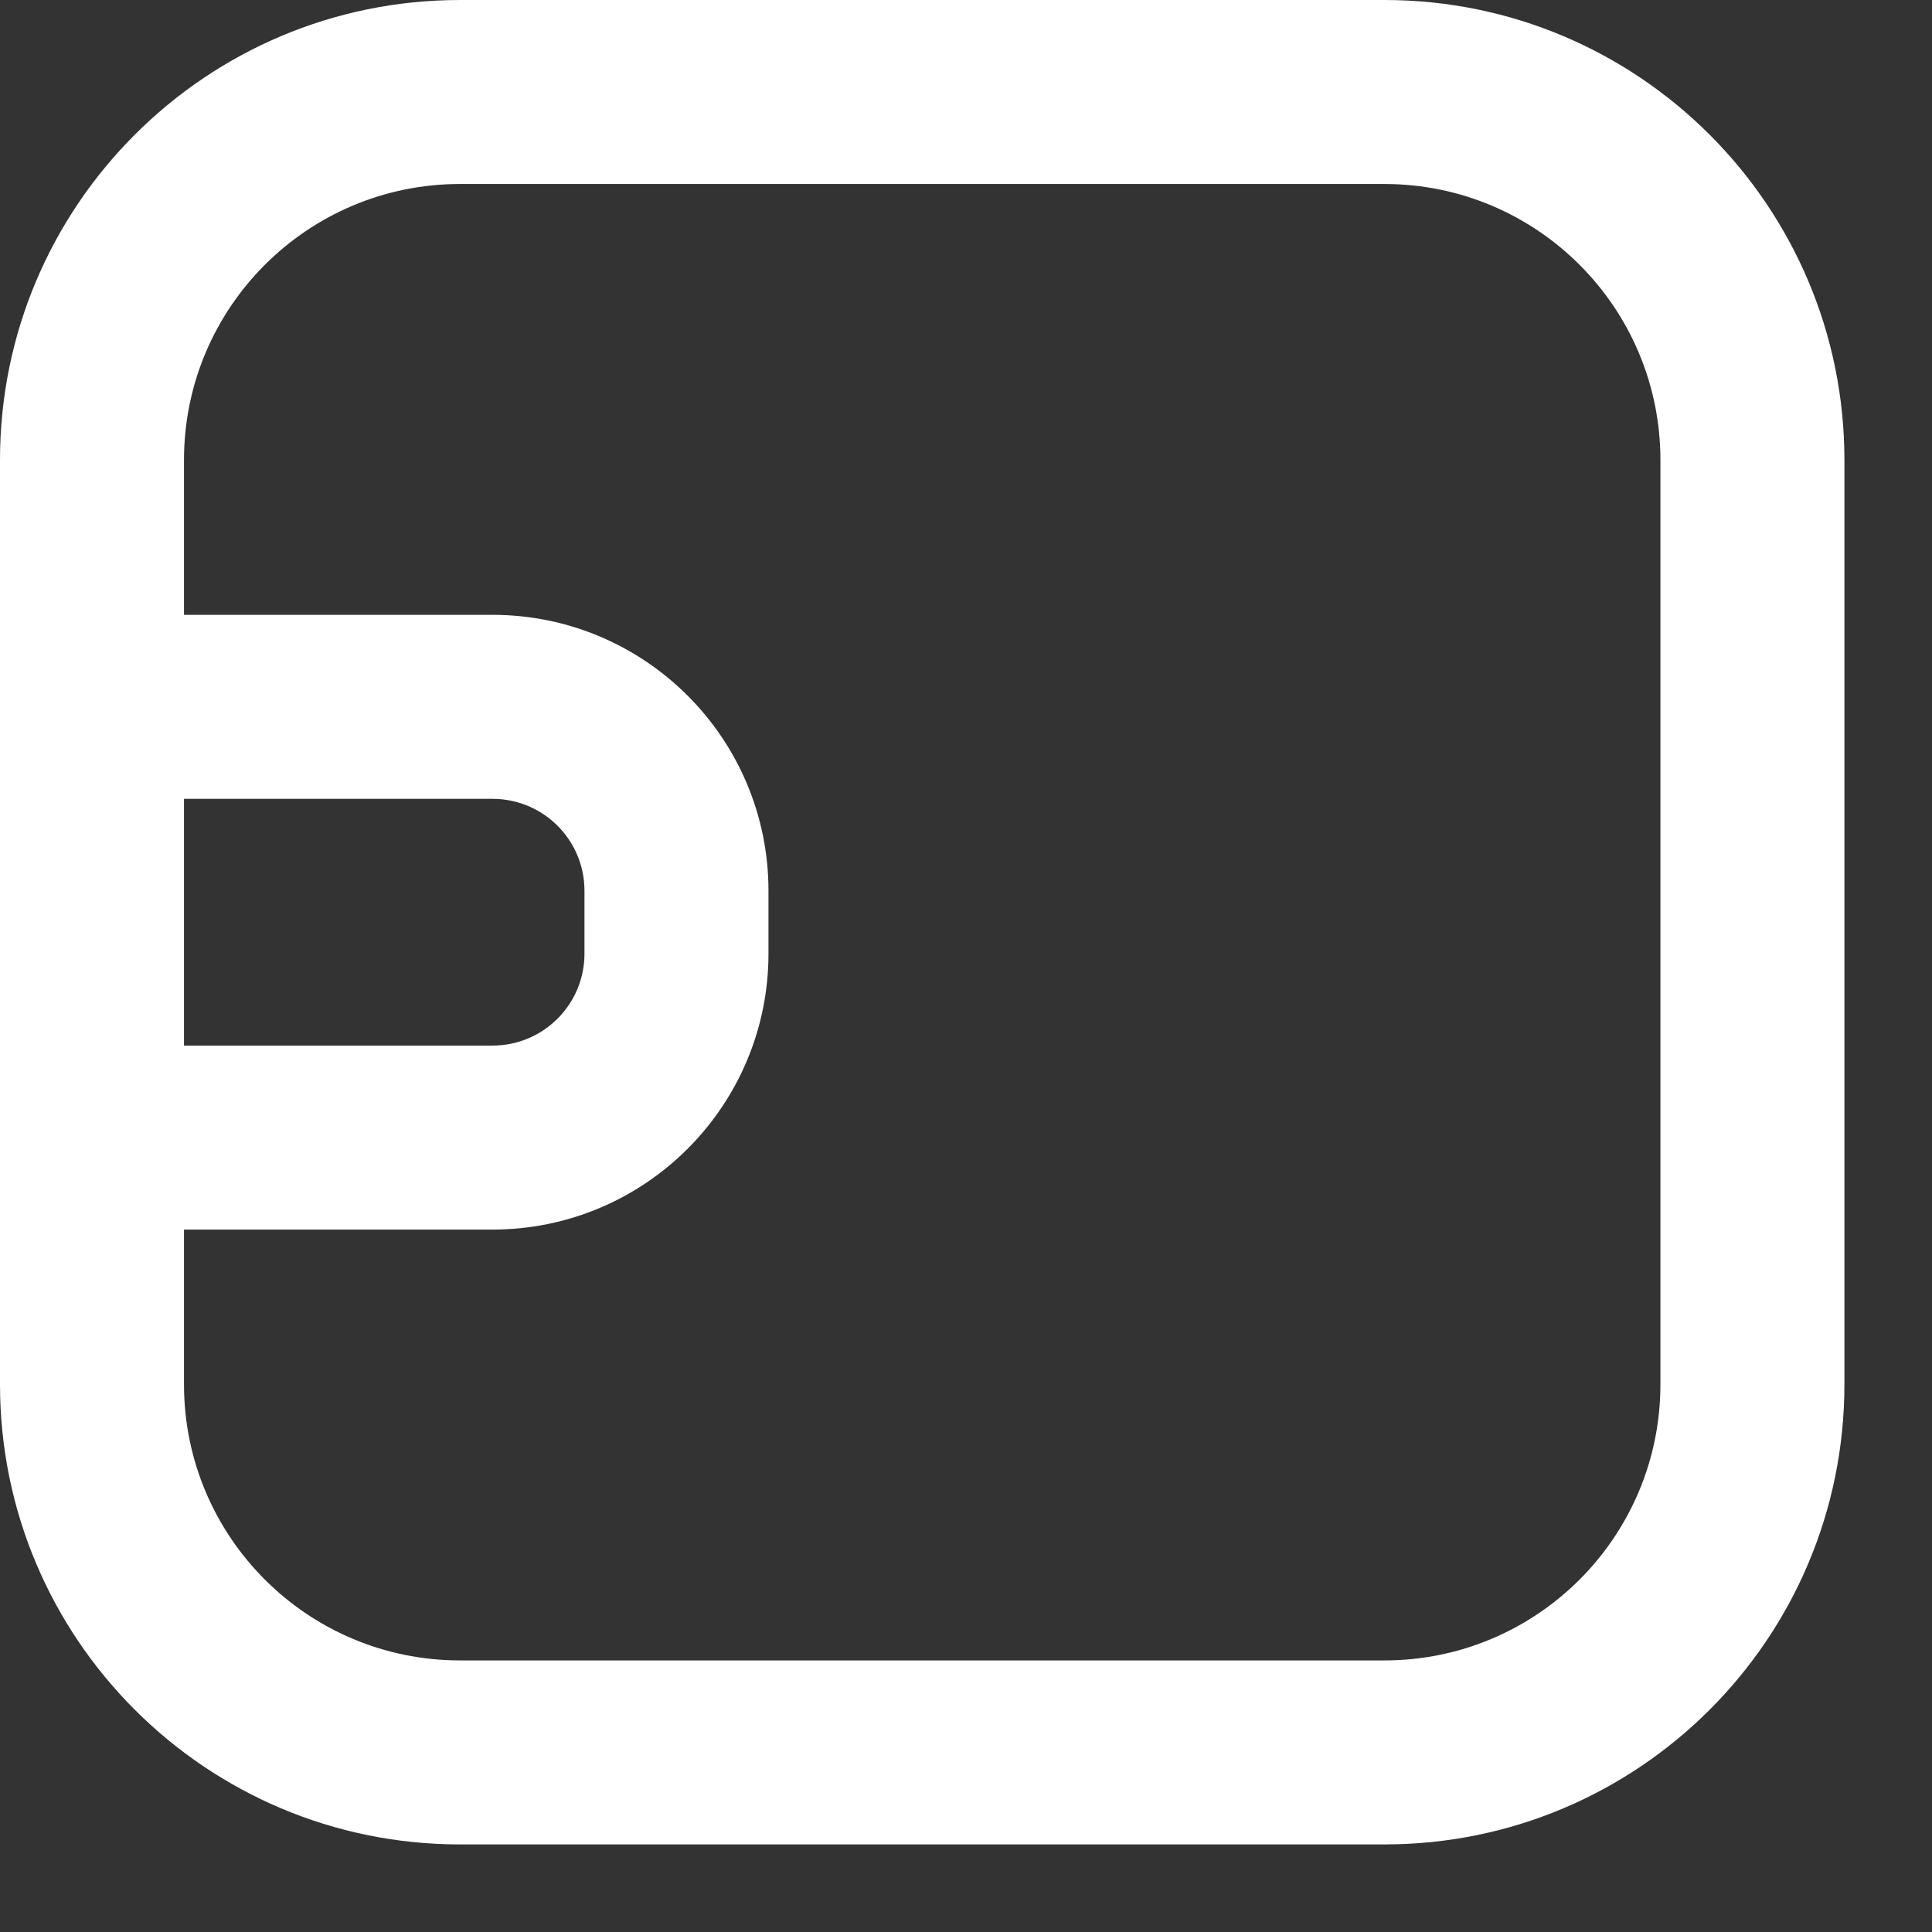 <svg width="21" height="21" viewBox="0 0 21 21" fill="none" xmlns="http://www.w3.org/2000/svg">
<rect x="0" y="0" width="21" height="21" fill="#333333" stroke="none"/>
<path fill-rule="evenodd" clip-rule="evenodd" d="M0 5C0 2.239 2.239 0 5 0H15.048C17.81 0 20.048 2.239 20.048 5V15.048C20.048 17.81 17.81 20.048 15.048 20.048H5C2.239 20.048 0 17.81 0 15.048V5ZM5 2H15.048C16.705 2 18.048 3.343 18.048 5V15.048C18.048 16.705 16.705 18.048 15.048 18.048H5C3.343 18.048 2 16.705 2 15.048V13.365H5.353C7.01 13.365 8.353 12.022 8.353 10.365V9.683C8.353 8.026 7.01 6.683 5.353 6.683H2V5C2 3.343 3.343 2 5 2ZM6.353 9.683C6.353 9.13 5.906 8.683 5.353 8.683H2V11.365H5.353C5.906 11.365 6.353 10.918 6.353 10.365V9.683Z" fill="white"/>
</svg>
